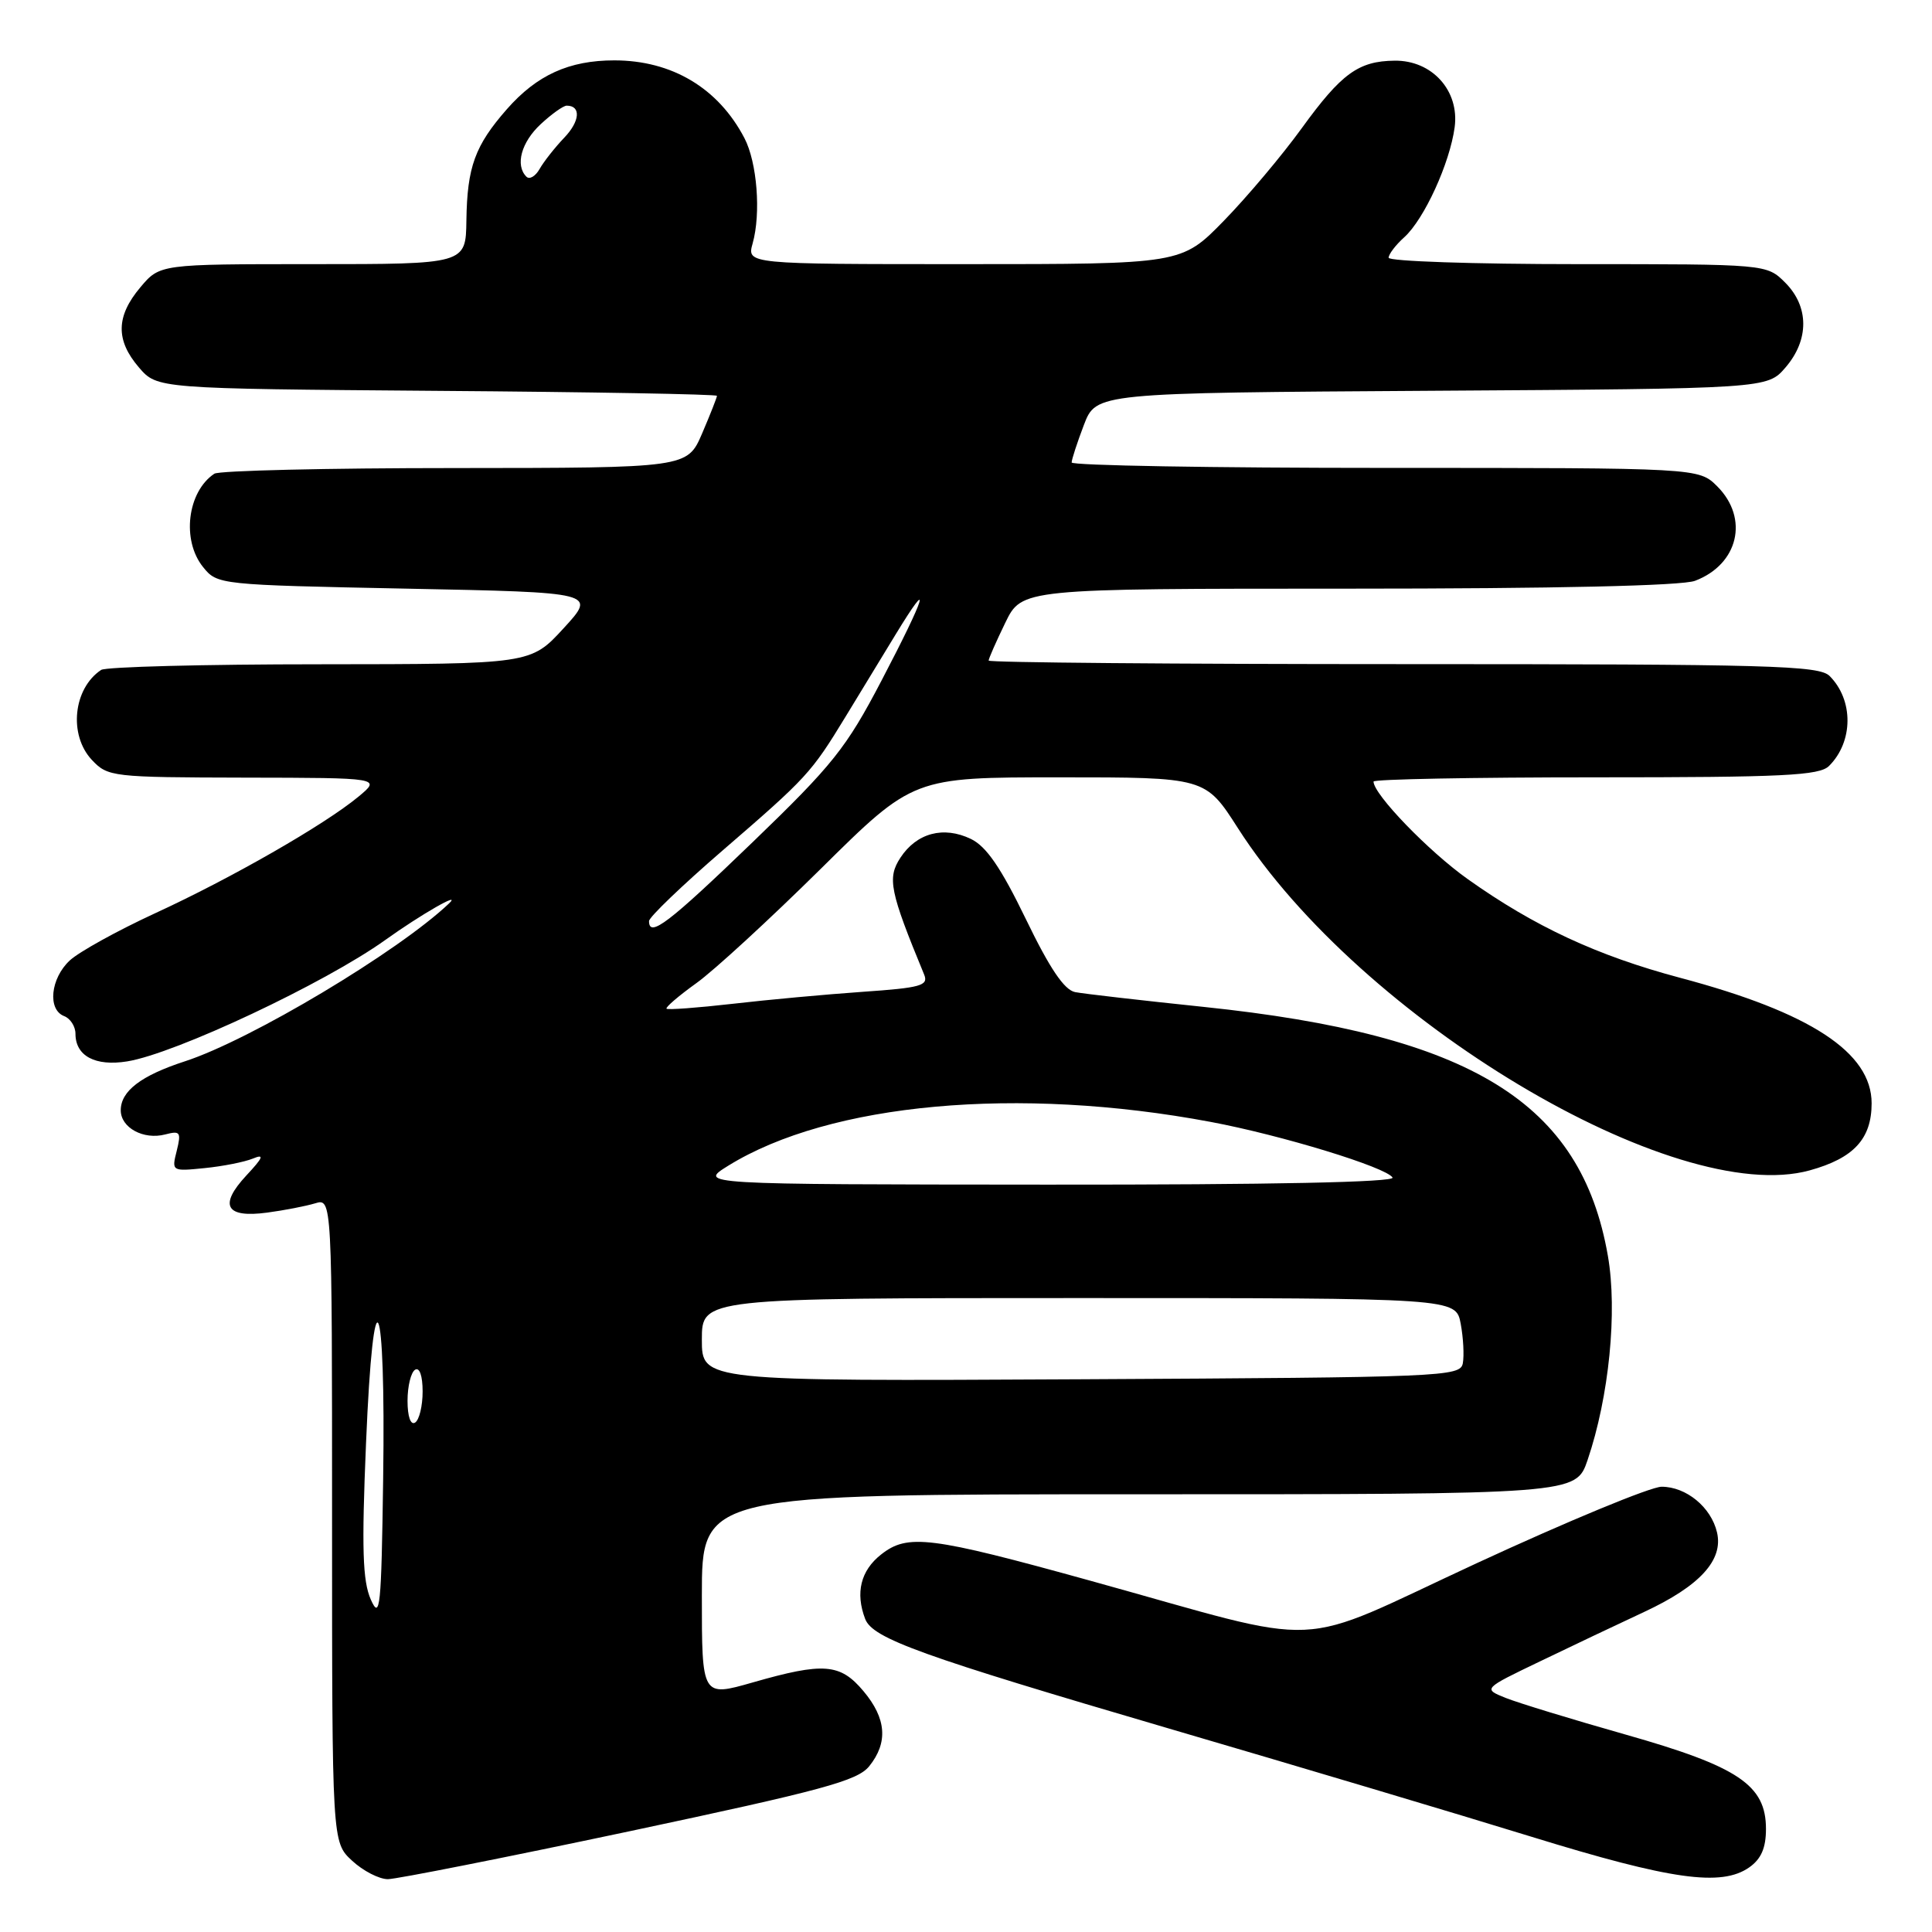 <?xml version="1.0" encoding="UTF-8" standalone="no"?>
<!DOCTYPE svg PUBLIC "-//W3C//DTD SVG 1.1//EN" "http://www.w3.org/Graphics/SVG/1.1/DTD/svg11.dtd" >
<svg xmlns="http://www.w3.org/2000/svg" xmlns:xlink="http://www.w3.org/1999/xlink" version="1.1" viewBox="0 0 256 256">
 <g >
 <path fill="currentColor"
d=" M 83.42 242.65 C 108.94 237.23 113.61 235.97 115.17 234.04 C 117.70 230.91 117.46 227.70 114.41 224.08 C 111.33 220.41 109.14 220.24 99.75 222.93 C 93.00 224.86 93.00 224.86 93.00 211.43 C 93.00 198.00 93.00 198.00 150.91 198.00 C 208.81 198.00 208.81 198.00 210.36 193.47 C 213.21 185.09 214.34 173.77 213.05 166.39 C 209.51 146.07 194.98 137.12 159.50 133.42 C 151.25 132.56 143.58 131.68 142.46 131.46 C 141.02 131.18 139.09 128.32 135.93 121.78 C 132.63 114.97 130.69 112.14 128.64 111.16 C 125.02 109.42 121.46 110.37 119.31 113.65 C 117.54 116.35 117.90 118.10 122.46 129.15 C 123.05 130.60 122.00 130.89 114.32 131.42 C 109.47 131.76 101.71 132.47 97.07 133.01 C 92.43 133.54 88.50 133.83 88.32 133.66 C 88.15 133.48 89.92 131.96 92.26 130.28 C 94.61 128.60 102.03 121.77 108.77 115.11 C 121.01 103.00 121.01 103.00 140.37 103.00 C 159.72 103.00 159.72 103.00 164.04 109.75 C 180.24 135.07 221.93 160.01 239.80 155.08 C 245.63 153.47 248.00 150.90 248.00 146.19 C 248.00 139.46 239.89 134.15 222.61 129.56 C 211.65 126.64 203.33 122.77 194.50 116.50 C 189.30 112.81 182.00 105.25 182.00 103.56 C 182.00 103.25 195.24 103.00 211.43 103.00 C 236.31 103.00 241.09 102.77 242.36 101.49 C 245.59 98.27 245.62 92.76 242.43 89.57 C 241.04 88.18 234.51 88.00 185.93 88.00 C 155.72 88.00 131.00 87.79 131.00 87.53 C 131.00 87.27 131.99 85.02 133.20 82.53 C 135.40 78.00 135.40 78.00 178.63 78.00 C 206.13 78.00 222.87 77.62 224.60 76.96 C 230.35 74.78 231.78 68.69 227.55 64.45 C 225.09 62.00 225.09 62.00 183.55 62.00 C 160.70 62.00 142.00 61.68 142.00 61.28 C 142.00 60.89 142.73 58.65 143.62 56.31 C 145.25 52.06 145.25 52.06 189.71 51.78 C 234.17 51.50 234.17 51.50 236.59 48.69 C 239.74 45.03 239.72 40.63 236.55 37.45 C 234.09 35.00 234.09 35.00 209.05 35.00 C 195.27 35.00 184.00 34.62 184.00 34.15 C 184.00 33.69 184.93 32.46 186.08 31.43 C 188.72 29.03 192.10 21.65 192.75 16.86 C 193.40 12.02 189.76 7.98 184.80 8.04 C 180.00 8.09 177.75 9.73 172.48 17.00 C 169.89 20.58 165.25 26.09 162.17 29.25 C 156.56 35.00 156.56 35.00 127.76 35.00 C 98.96 35.00 98.96 35.00 99.73 32.25 C 100.85 28.25 100.32 21.52 98.64 18.30 C 95.18 11.67 89.03 8.00 81.40 8.00 C 75.41 8.00 71.14 9.94 67.17 14.46 C 62.93 19.29 61.90 22.12 61.80 29.22 C 61.72 35.00 61.72 35.00 41.45 35.00 C 21.18 35.00 21.18 35.00 18.59 38.08 C 15.36 41.92 15.31 45.08 18.41 48.69 C 20.83 51.50 20.83 51.50 57.91 51.79 C 78.31 51.94 95.00 52.24 95.00 52.45 C 95.00 52.66 94.12 54.90 93.04 57.42 C 91.07 62.00 91.07 62.00 60.29 62.02 C 43.35 62.02 29.00 62.36 28.40 62.77 C 24.82 65.16 24.04 71.59 26.91 75.14 C 28.80 77.48 29.03 77.50 53.93 78.00 C 79.04 78.50 79.04 78.50 74.68 83.25 C 70.32 88.00 70.32 88.00 42.41 88.02 C 27.06 88.02 14.00 88.36 13.40 88.77 C 9.70 91.23 9.07 97.38 12.17 100.69 C 14.29 102.94 14.85 103.00 32.42 103.04 C 50.50 103.07 50.50 103.07 47.50 105.56 C 43.01 109.28 30.63 116.38 20.49 121.04 C 15.55 123.32 10.49 126.12 9.25 127.26 C 6.69 129.64 6.27 133.78 8.50 134.64 C 9.32 134.95 10.00 136.01 10.00 136.98 C 10.00 139.92 12.62 141.32 16.85 140.64 C 23.21 139.62 43.06 130.28 51.07 124.54 C 55.76 121.18 61.28 118.01 59.50 119.71 C 52.80 126.08 33.19 137.81 24.50 140.63 C 18.69 142.52 16.00 144.57 16.00 147.12 C 16.00 149.43 19.02 151.07 21.89 150.32 C 23.88 149.80 24.03 150.01 23.42 152.48 C 22.73 155.20 22.76 155.22 27.11 154.78 C 29.53 154.54 32.40 153.97 33.50 153.52 C 35.07 152.87 34.89 153.35 32.64 155.76 C 28.96 159.72 29.91 161.41 35.38 160.68 C 37.65 160.38 40.51 159.82 41.75 159.45 C 44.00 158.77 44.00 158.77 44.00 201.43 C 44.00 244.10 44.00 244.10 46.65 246.55 C 48.10 247.90 50.24 249.00 51.40 249.00 C 52.55 248.99 66.96 246.14 83.42 242.65 Z  M 231.78 247.44 C 233.36 246.33 234.00 244.87 234.00 242.34 C 234.00 236.53 230.35 234.08 215.40 229.84 C 208.31 227.83 201.15 225.64 199.50 224.98 C 196.50 223.77 196.50 223.77 204.06 220.14 C 208.21 218.14 214.42 215.19 217.86 213.59 C 225.24 210.15 228.38 206.72 227.51 203.04 C 226.73 199.71 223.43 197.00 220.17 197.00 C 218.74 197.00 207.74 201.55 195.72 207.11 C 170.78 218.65 176.67 218.37 144.50 209.46 C 123.23 203.57 120.27 203.20 116.75 205.98 C 114.04 208.11 113.32 211.06 114.64 214.52 C 115.64 217.11 121.98 219.39 154.96 229.06 C 171.76 233.98 193.38 240.43 203.00 243.40 C 221.45 249.09 228.09 250.02 231.78 247.44 Z  M 49.13 211.94 C 48.05 209.48 47.91 205.21 48.50 191.25 C 49.48 167.58 51.13 170.99 50.77 195.97 C 50.53 213.08 50.36 214.72 49.13 211.94 Z  M 54.00 185.62 C 54.00 183.69 54.45 181.84 55.00 181.50 C 55.59 181.13 56.00 182.30 56.00 184.38 C 56.00 186.31 55.55 188.16 55.00 188.50 C 54.41 188.87 54.00 187.70 54.00 185.62 Z  M 93.00 177.51 C 93.00 172.00 93.00 172.00 142.95 172.00 C 192.91 172.00 192.91 172.00 193.55 175.40 C 193.90 177.27 194.02 179.63 193.83 180.65 C 193.49 182.42 191.21 182.51 143.24 182.76 C 93.00 183.02 93.00 183.02 93.00 177.51 Z  M 96.50 154.46 C 109.95 146.14 134.91 143.87 160.43 148.66 C 169.81 150.42 183.67 154.66 184.52 156.03 C 184.90 156.65 168.45 156.99 138.81 156.97 C 92.50 156.94 92.50 156.94 96.50 154.46 Z  M 86.00 122.05 C 86.00 121.53 90.39 117.32 95.75 112.69 C 106.93 103.04 107.49 102.43 112.02 95.00 C 113.86 91.97 116.86 87.05 118.68 84.06 C 123.60 75.99 122.71 78.90 116.79 90.21 C 112.13 99.12 110.34 101.36 99.74 111.58 C 88.59 122.33 86.00 124.31 86.00 122.05 Z  M 69.75 23.41 C 68.24 21.90 69.07 18.84 71.65 16.45 C 73.10 15.10 74.65 14.00 75.09 14.00 C 77.01 14.00 76.86 16.06 74.77 18.24 C 73.52 19.55 72.05 21.42 71.50 22.39 C 70.95 23.36 70.16 23.83 69.75 23.41 Z "/>
</g>
</svg>